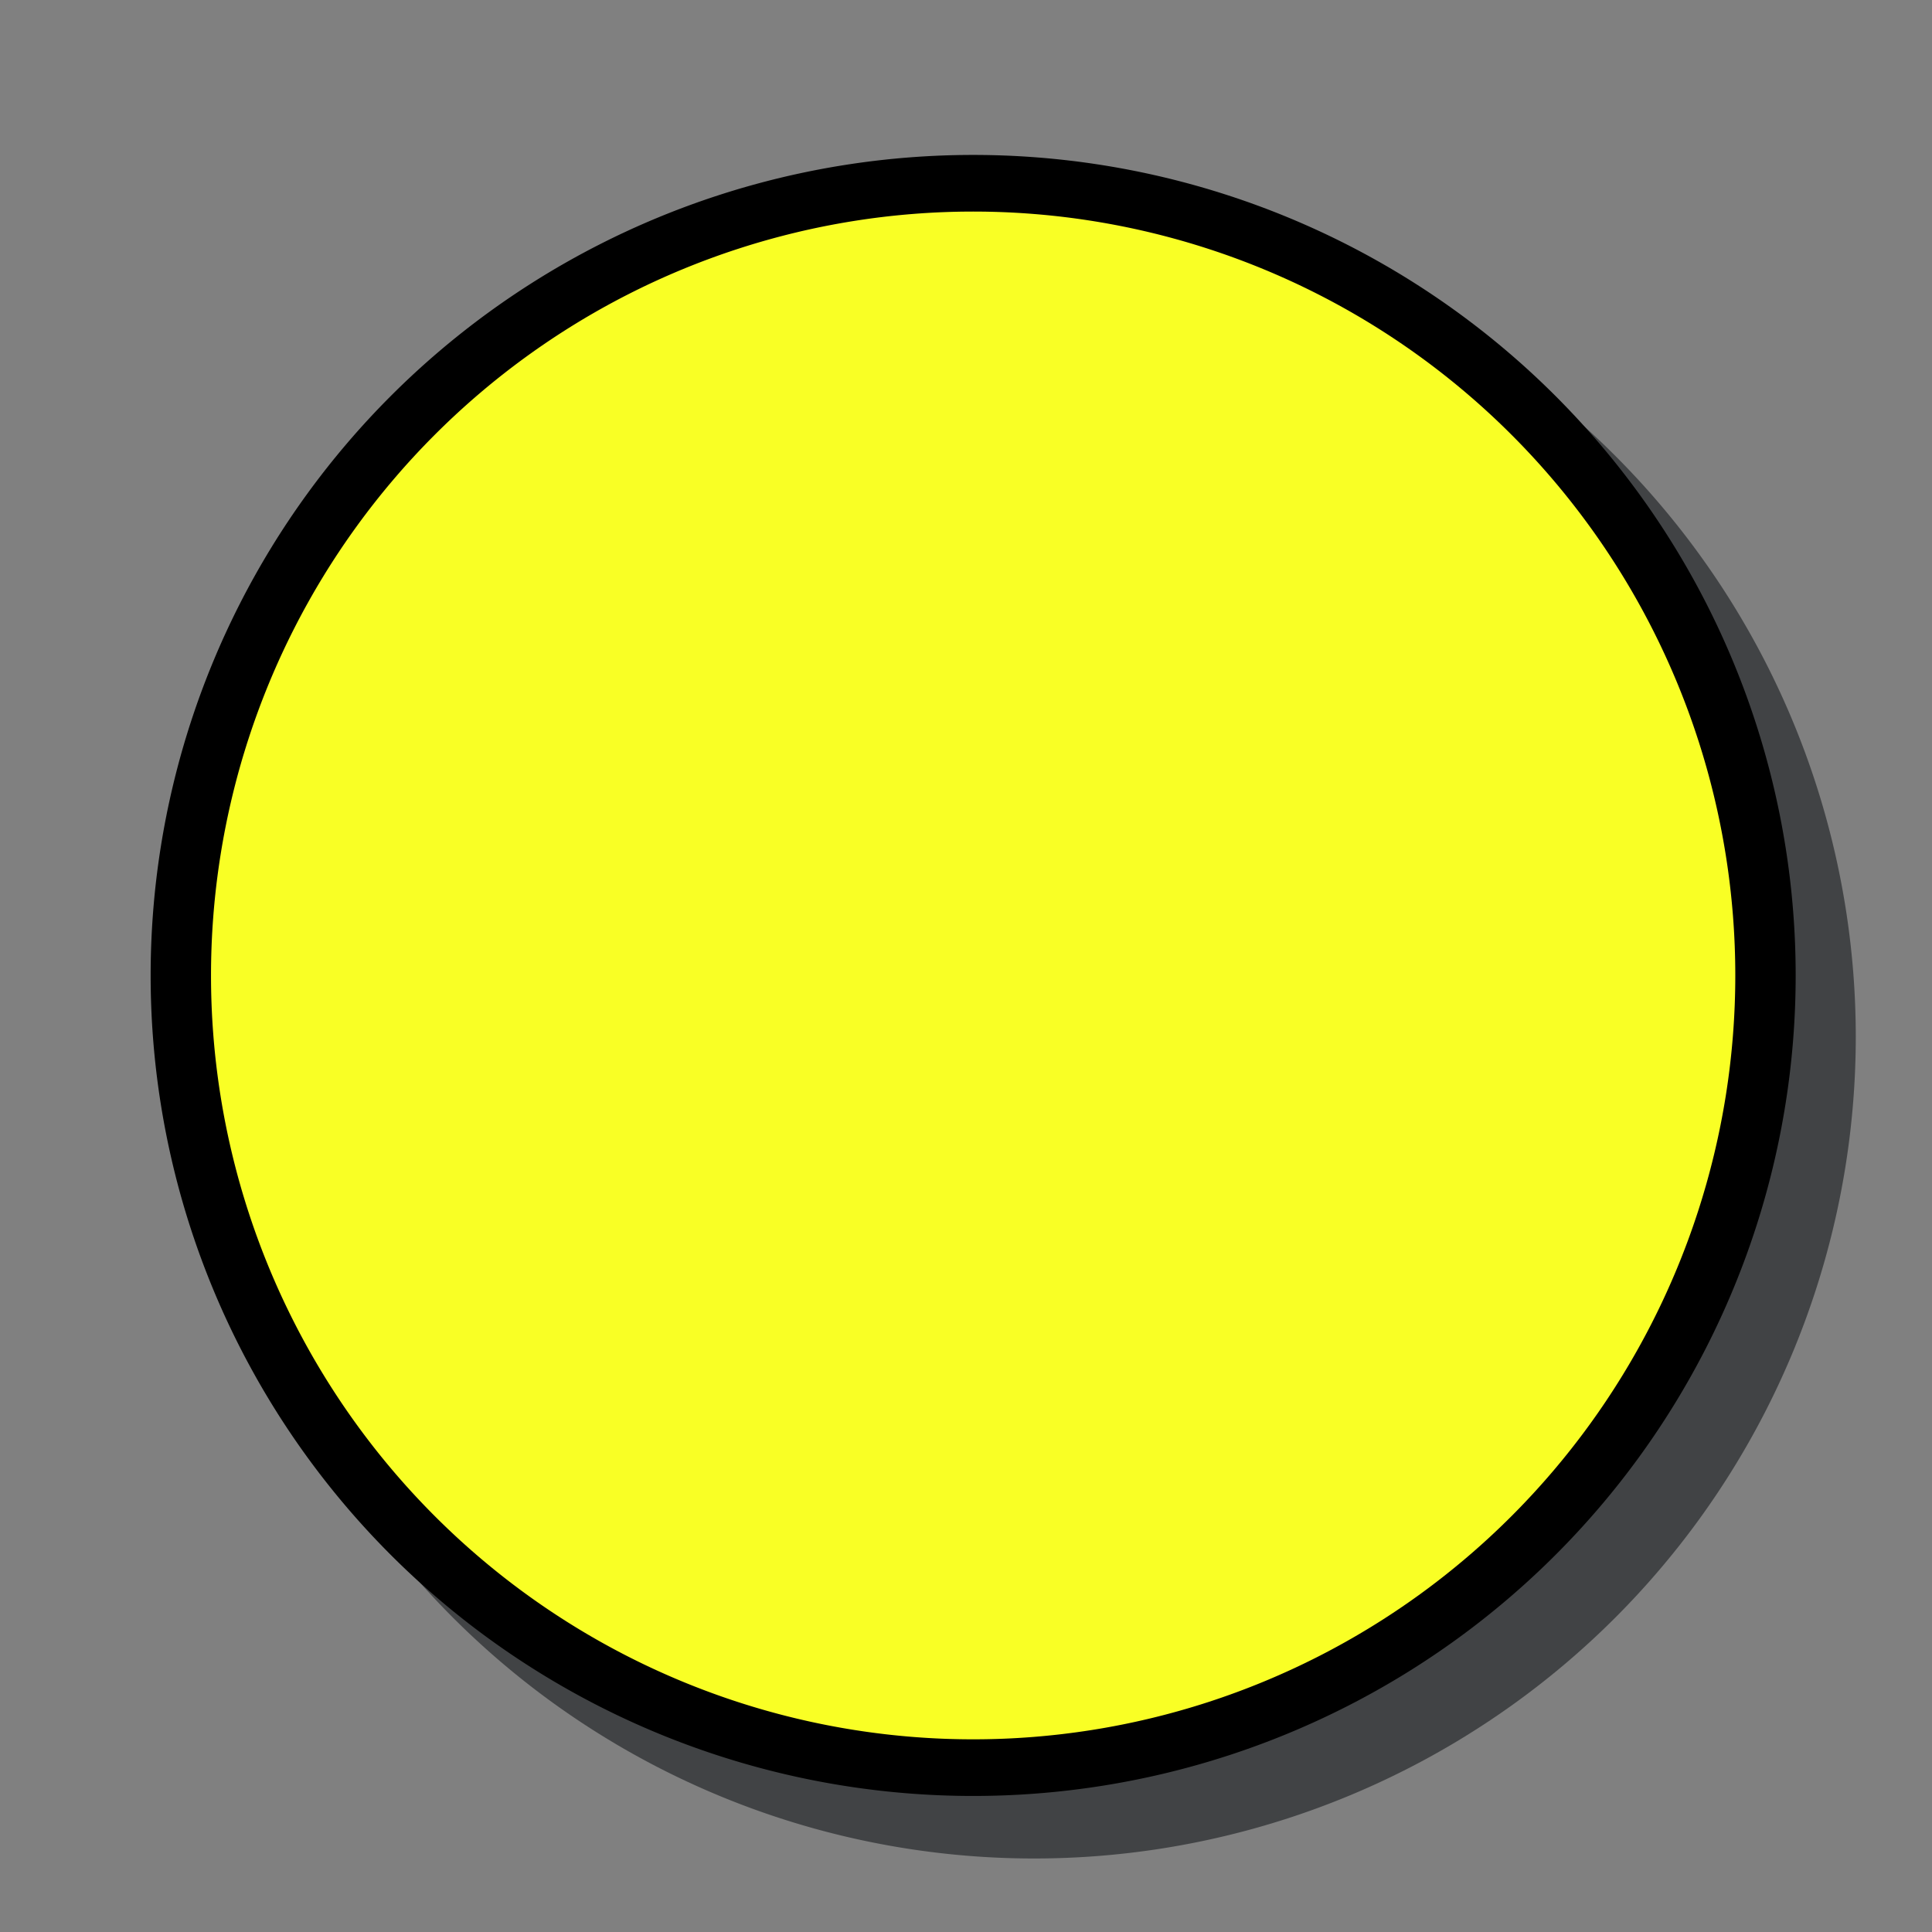 <?xml version="1.0" encoding="UTF-8" standalone="no"?>
<!-- Created with Inkscape (http://www.inkscape.org/) -->

<svg
   xmlns:dc="http://purl.org/dc/elements/1.1/"
   xmlns:cc="http://creativecommons.org/ns#"
   xmlns:rdf="http://www.w3.org/1999/02/22-rdf-syntax-ns#"
   xmlns:svg="http://www.w3.org/2000/svg"
   xmlns="http://www.w3.org/2000/svg"
   xmlns:xlink="http://www.w3.org/1999/xlink"
   xmlns:sodipodi="http://sodipodi.sourceforge.net/DTD/sodipodi-0.dtd"
   xmlns:inkscape="http://www.inkscape.org/namespaces/inkscape"
   width="32"
   height="32"
   id="svg2"
   version="1.1"
   inkscape:version="0.48.5 r10040"
   sodipodi:docname="ability_brolly.svg">
  <rect width="100%" height="100%" fill="#808080" stroke="none"/>
  <defs
     id="defs4">
    <linearGradient
       inkscape:collect="always"
       id="linearGradient15952">
      <stop
         style="stop-color:#77ffff;stop-opacity:1;"
         offset="0"
         id="stop15954" />
      <stop
         style="stop-color:#77ffff;stop-opacity:0;"
         offset="1"
         id="stop15956" />
    </linearGradient>
    <radialGradient
       inkscape:collect="always"
       xlink:href="#linearGradient15952"
       id="radialGradient15962"
       cx="16.567"
       cy="16.346"
       fx="16.567"
       fy="16.346"
       r="9.638"
       gradientTransform="matrix(1,0,0,0.925,0,1.229)"
       gradientUnits="userSpaceOnUse" />
  </defs>
  <sodipodi:namedview
     id="base"
     pagecolor="#ffffff"
     bordercolor="#666666"
     borderopacity="1.0"
     inkscape:pageopacity="0.0"
     inkscape:pageshadow="2"
     inkscape:zoom="18.804621"
     inkscape:cx="-0.07606705"
     inkscape:cy="16"
     inkscape:document-units="px"
     inkscape:current-layer="layer1"
     showgrid="true"
     inkscape:window-width="1920"
     inkscape:window-height="1014"
     inkscape:window-x="0"
     inkscape:window-y="27"
     inkscape:window-maximized="1">
    <inkscape:grid
       type="xygrid"
       id="grid3294" />
  </sodipodi:namedview>
  <g
     inkscape:label="Layer 1"
     inkscape:groupmode="layer"
     id="layer1"
     transform="translate(0,-1020.362)">
    <path
       sodipodi:type="arc"
       style="fill:#414345;fill-opacity:1;stroke:none"
       id="path3060-4"
       sodipodi:cx="16.131609"
       sodipodi:cy="15.830788"
       sodipodi:rx="13.123384"
       sodipodi:ry="13.988249"
       d="m 29.255,15.831 a 13.123,13.988 0 1 1 -26.247,0 13.123,13.988 0 1 1 26.247,0 z"
       transform="matrix(1.037,0,0,0.973,0.4,1022.13)" />
    <!-- 이 부분 fill 변경 -->
    <path
       sodipodi:type="arc"
       style="fill:#F9FF25;fill-opacity:1;stroke:#000000;stroke-width:1;stroke-miterlimit:4;stroke-opacity:1;stroke-dasharray:none"
       id="path3060"
       sodipodi:cx="16.131609"
       sodipodi:cy="15.830788"
       sodipodi:rx="13.123384"
       sodipodi:ry="13.988249"
       d="m 29.255,15.831 a 13.123,13.988 0 1 1 -26.247,0 13.123,13.988 0 1 1 26.247,0 z"
       transform="matrix(1,0,0,0.938,-0.013,1021.669)" />
      </g>
</svg>
